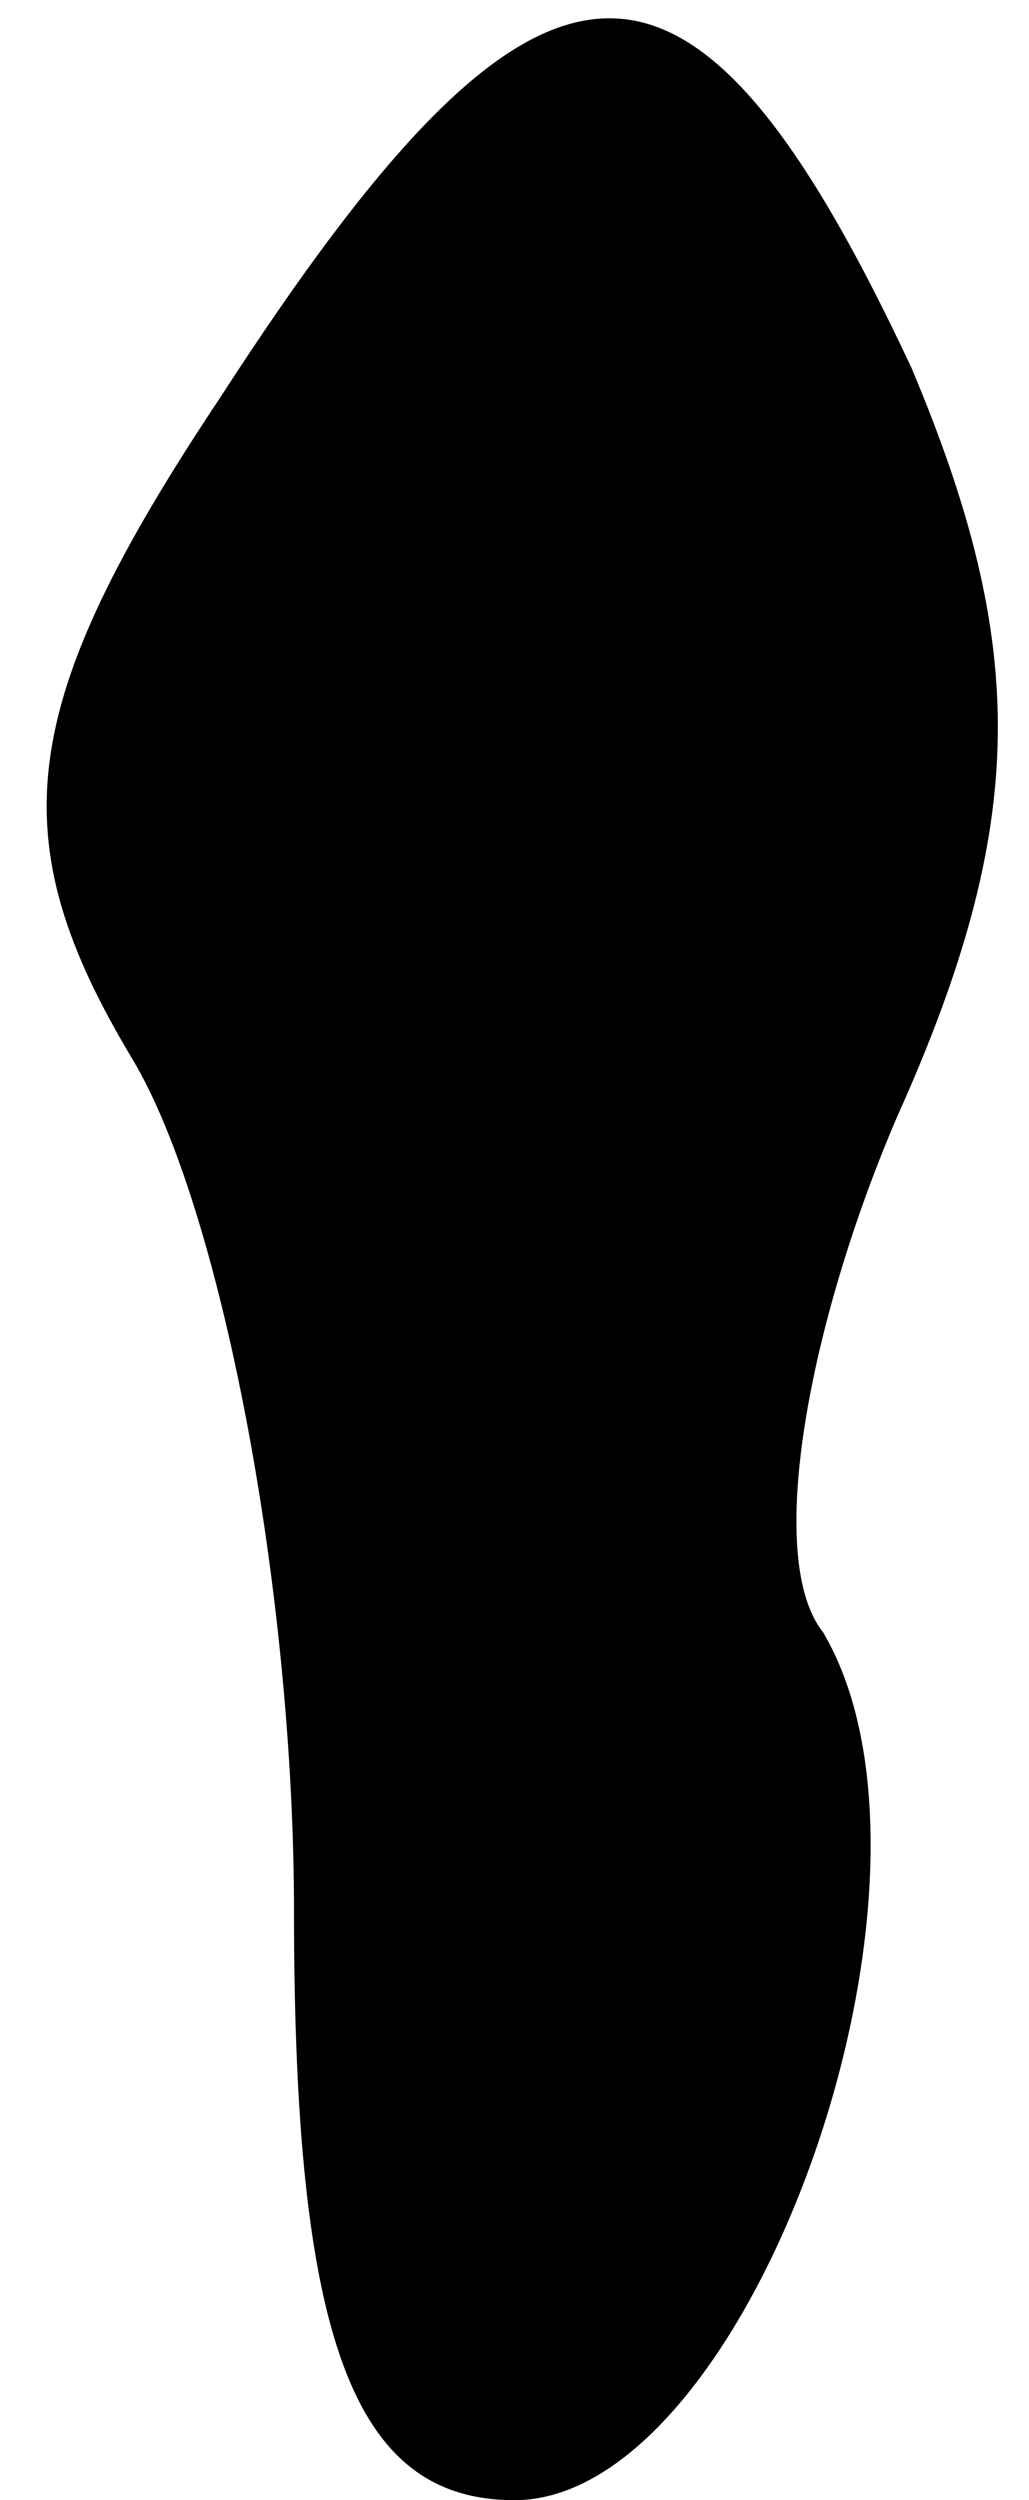 <?xml version="1.0" standalone="no"?>
<!DOCTYPE svg PUBLIC "-//W3C//DTD SVG 20010904//EN"
 "http://www.w3.org/TR/2001/REC-SVG-20010904/DTD/svg10.dtd">
<svg version="1.0" xmlns="http://www.w3.org/2000/svg"
 width="7pt" height="17pt" viewBox="0 0 7 17"
 preserveAspectRatio="xMidYMid meet">
<g transform="translate(0,17) scale(0.1,-0.1)"
fill="#000000" stroke="none">
<path fill="#000000" stroke="none" d="M15 143 c-14 -21 -15 -30 -6 -45 6 -10
11 -36 11 -58 0 -29 4 -40 15 -40 16 0 31 42 21 59 -4 5 -1 21 5 35 9 20 9 32
1 51 -15 32 -25 32 -47 -2z"/>
</g>
</svg>
